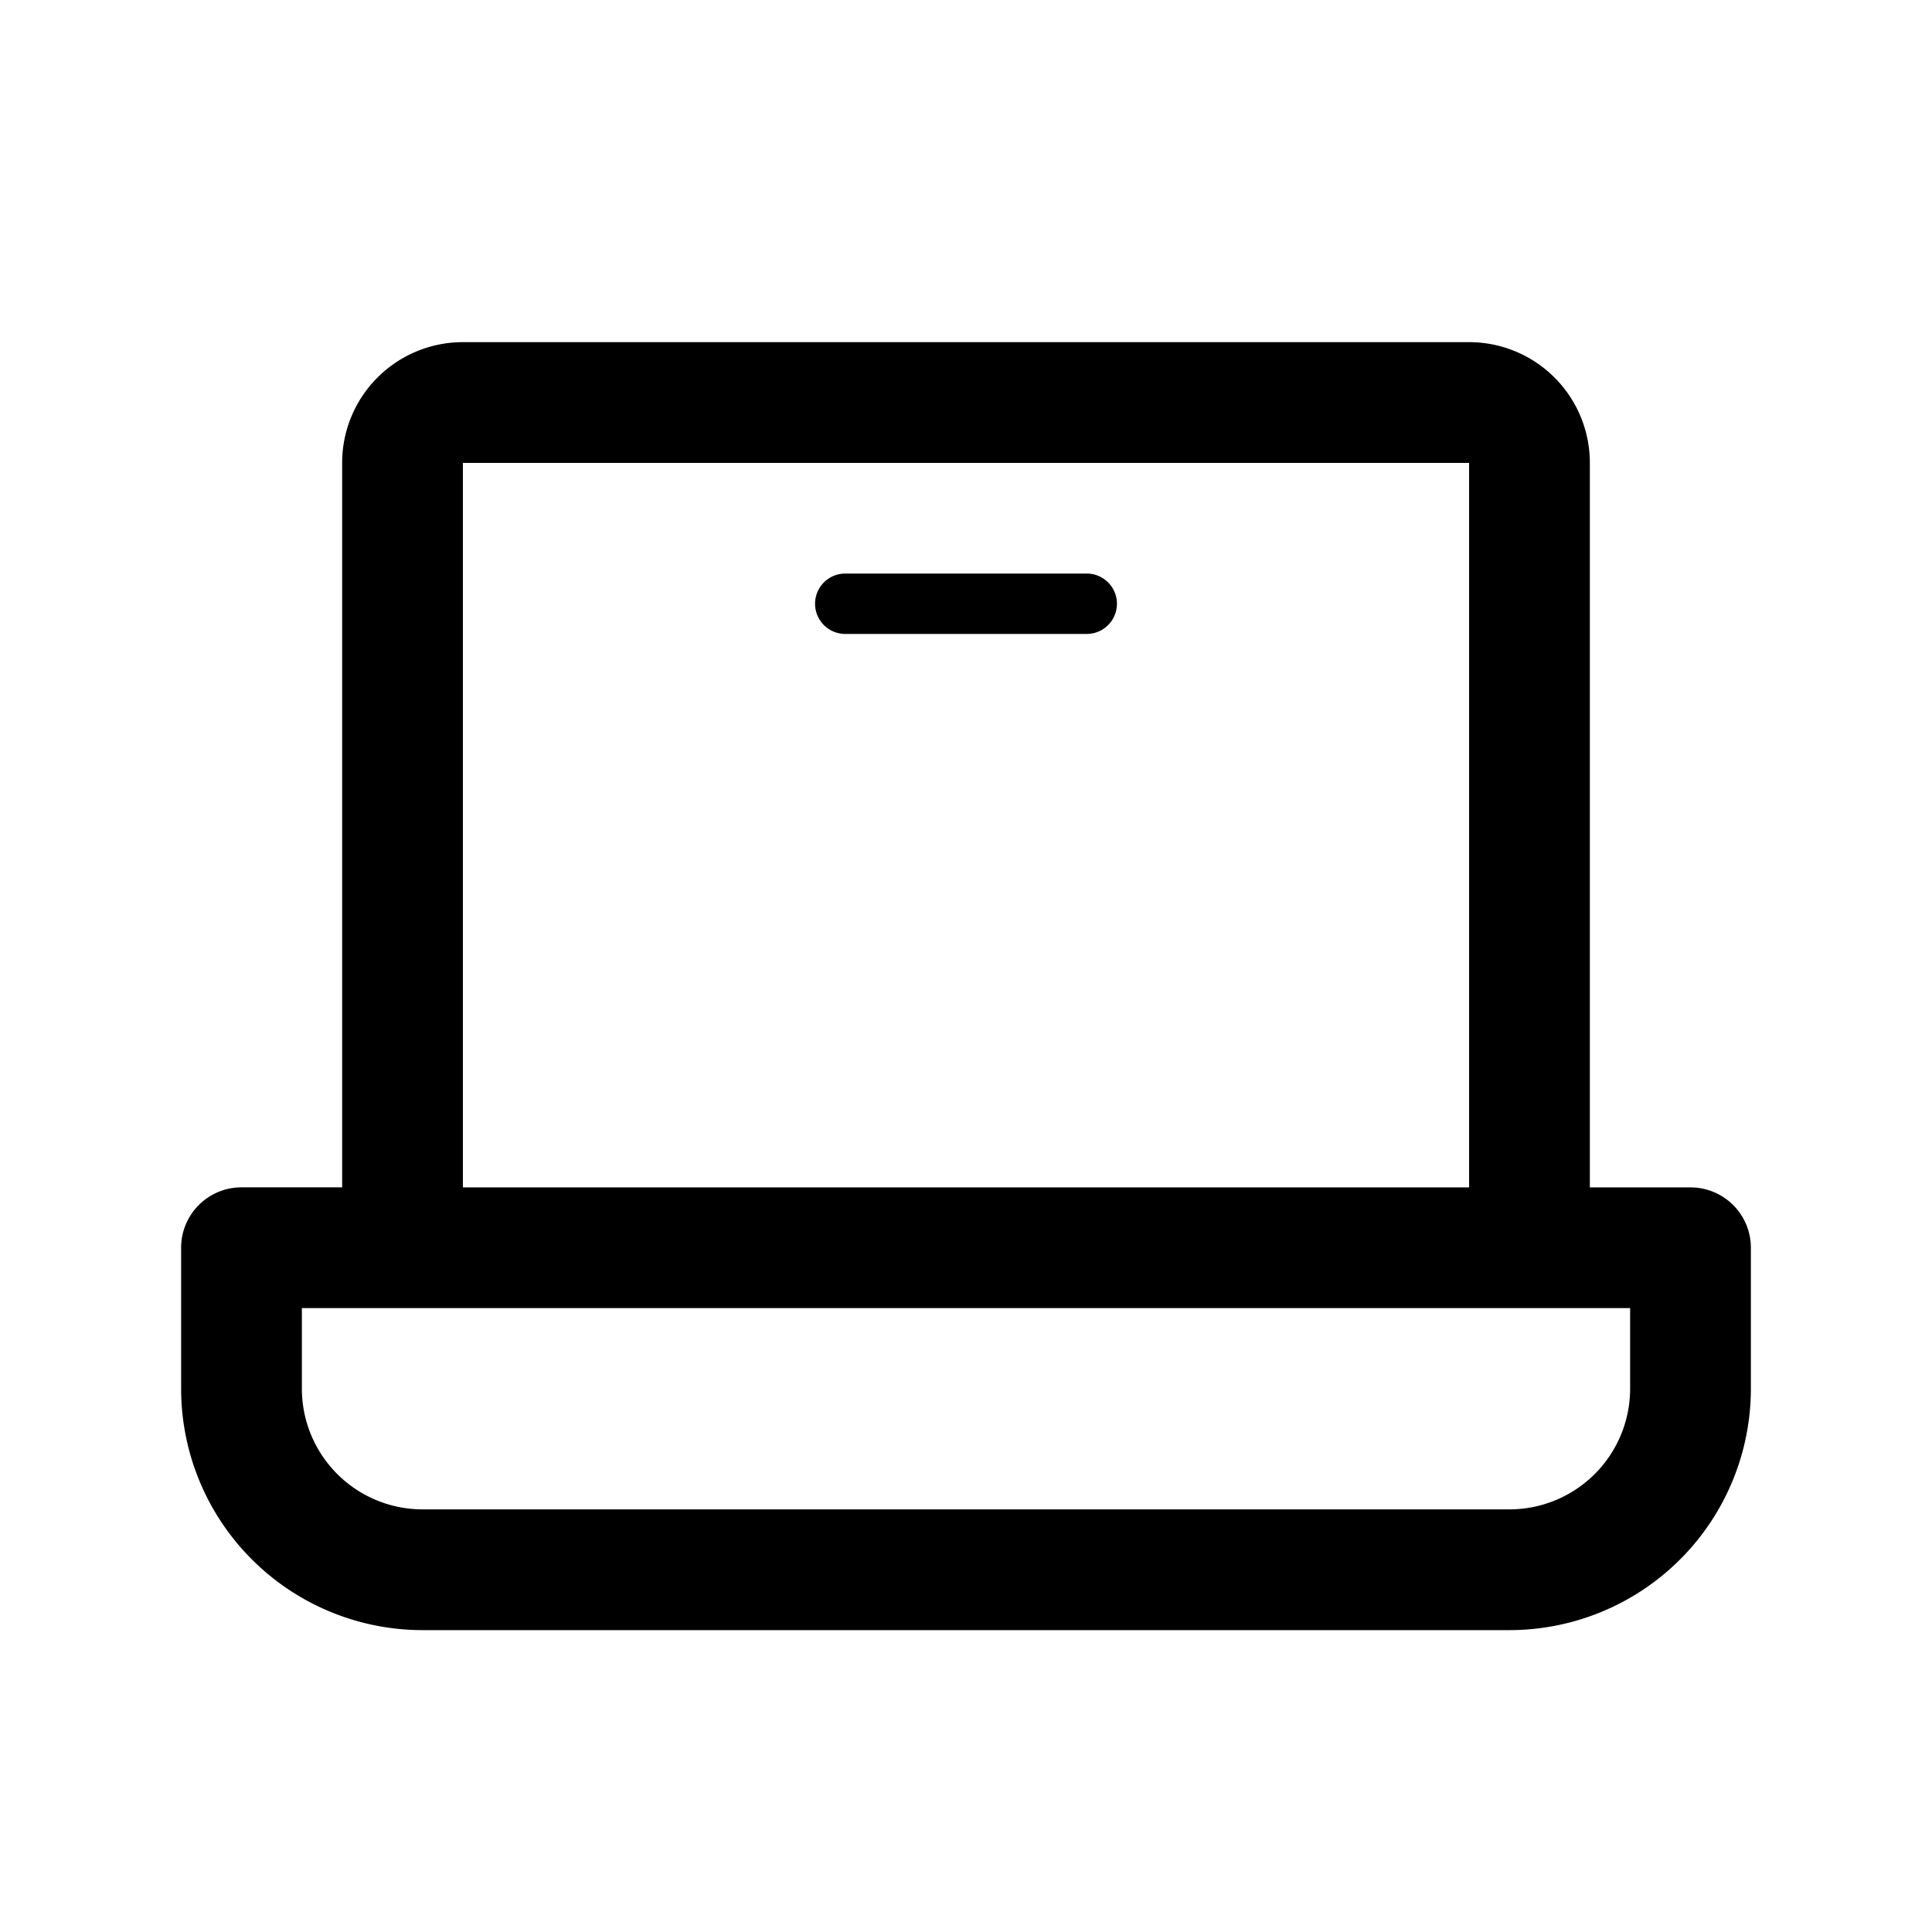 <svg xmlns="http://www.w3.org/2000/svg" viewBox="0 0 32 32">
  <path fill-rule="evenodd" d="M5.667 7.667a2 2 0 0 1 2-2h16.666a2 2 0 0 1 2 2v12H28a1 1 0 0 1 1 1V23a4 4 0 0 1-4 4H7a4 4 0 0 1-4-4v-2.334a1 1 0 0 1 1-1h1.667v-12Zm2 12h16.666v-12H7.667v12Zm-2.667 2V23a2 2 0 0 0 2 2h18a2 2 0 0 0 2-2v-1.334H5ZM14 9.5a.5.5 0 0 0 0 1h4a.5.5 0 1 0 0-1h-4Z"/>
</svg>
